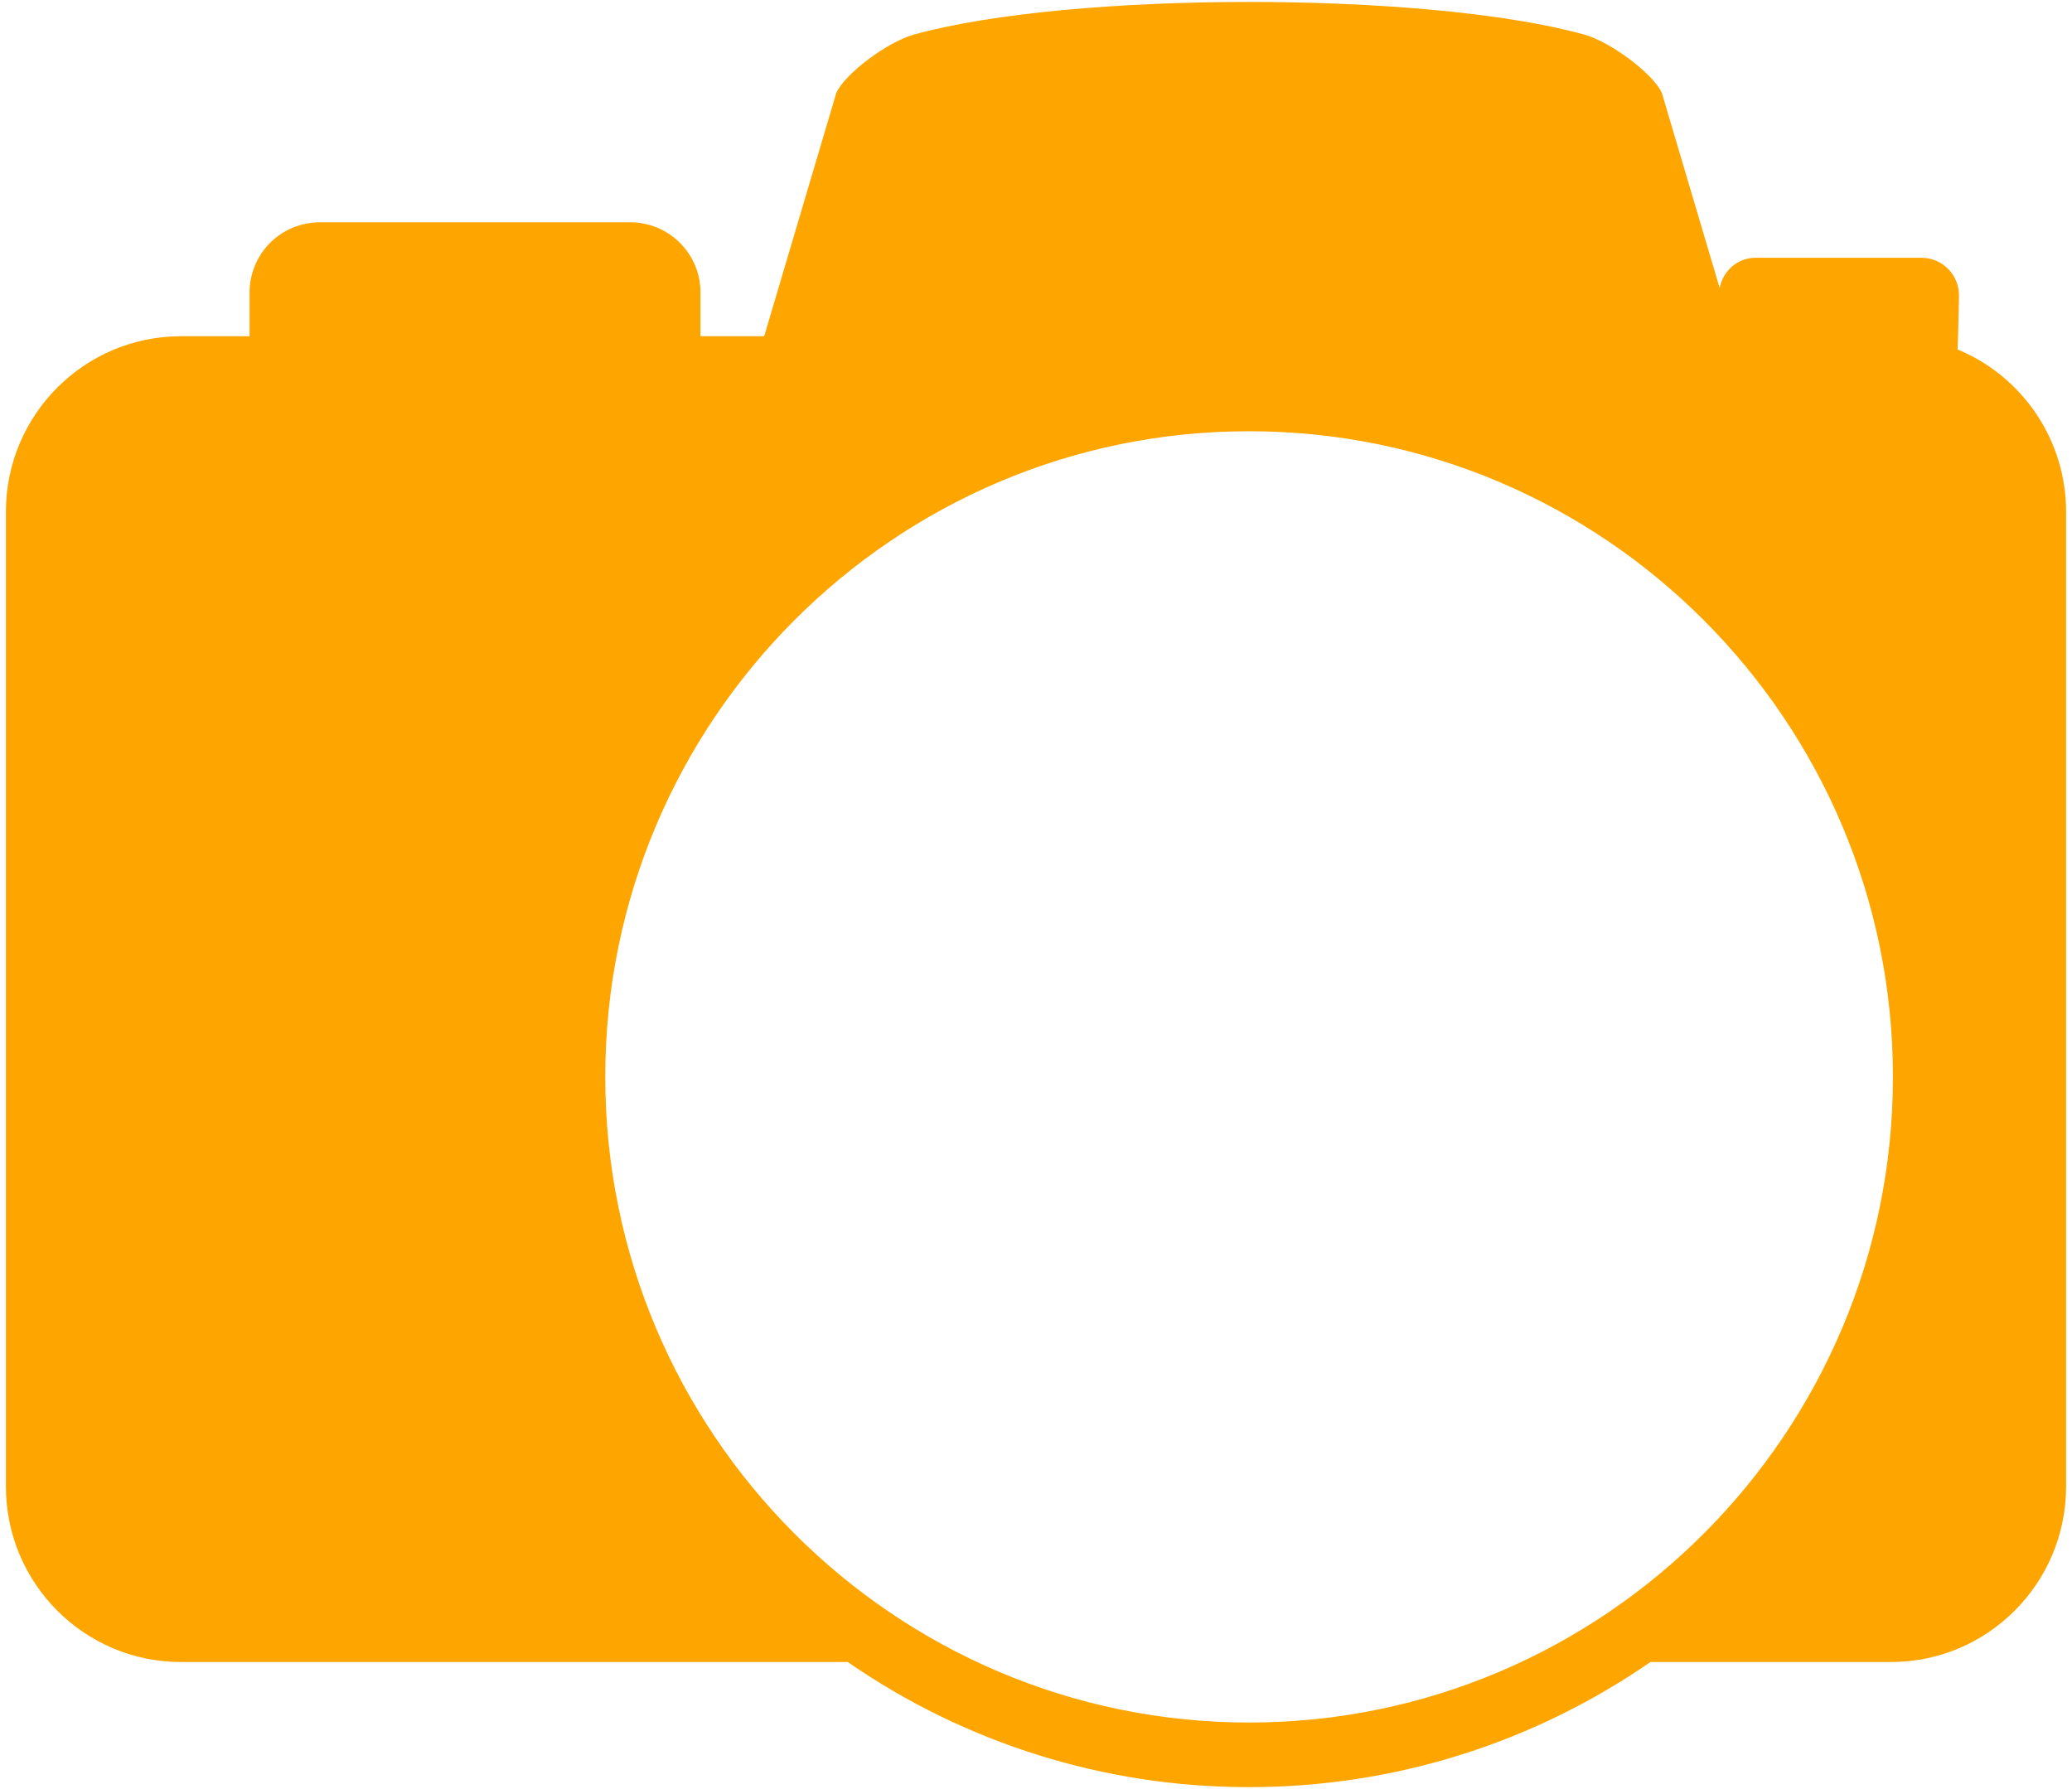 <svg width="66" height="57" viewBox="0 0 66 57" fill="none" xmlns="http://www.w3.org/2000/svg">
<path d="M62.353 11.133C62.369 11.055 62.4 9.41 62.4 9.41C62.4 8.749 61.867 8.213 61.208 8.213H55.918C55.346 8.213 54.888 8.629 54.776 9.173L52.935 2.96C52.656 2.339 51.289 1.33 50.468 1.103C47.964 0.408 43.874 0.062 39.788 0.062C35.699 0.062 31.61 0.408 29.104 1.103C28.285 1.33 26.917 2.339 26.639 2.96L24.342 10.712H22.313V9.32C22.314 8.728 22.079 8.159 21.66 7.74C21.242 7.32 20.674 7.084 20.082 7.083H10.18C9.887 7.084 9.596 7.142 9.325 7.254C9.055 7.367 8.808 7.532 8.601 7.739C8.394 7.947 8.23 8.194 8.118 8.465C8.007 8.736 7.949 9.027 7.95 9.32V10.712H5.766C2.686 10.712 0.188 13.218 0.188 16.307V47.358C0.188 50.446 2.685 52.952 5.766 52.952H27.005C30.76 55.553 35.221 56.944 39.789 56.938C44.535 56.938 48.937 55.464 52.572 52.952H60.234C63.314 52.952 65.812 50.446 65.812 47.358V16.307C65.813 15.199 65.484 14.116 64.868 13.195C64.252 12.274 63.377 11.556 62.353 11.133ZM39.789 54.88C28.48 54.88 19.28 45.653 19.28 34.31C19.28 22.967 28.48 13.739 39.789 13.739C51.096 13.739 60.296 22.967 60.296 34.31C60.296 45.653 51.096 54.88 39.789 54.88Z" fill="#FFA500"/>
</svg>
